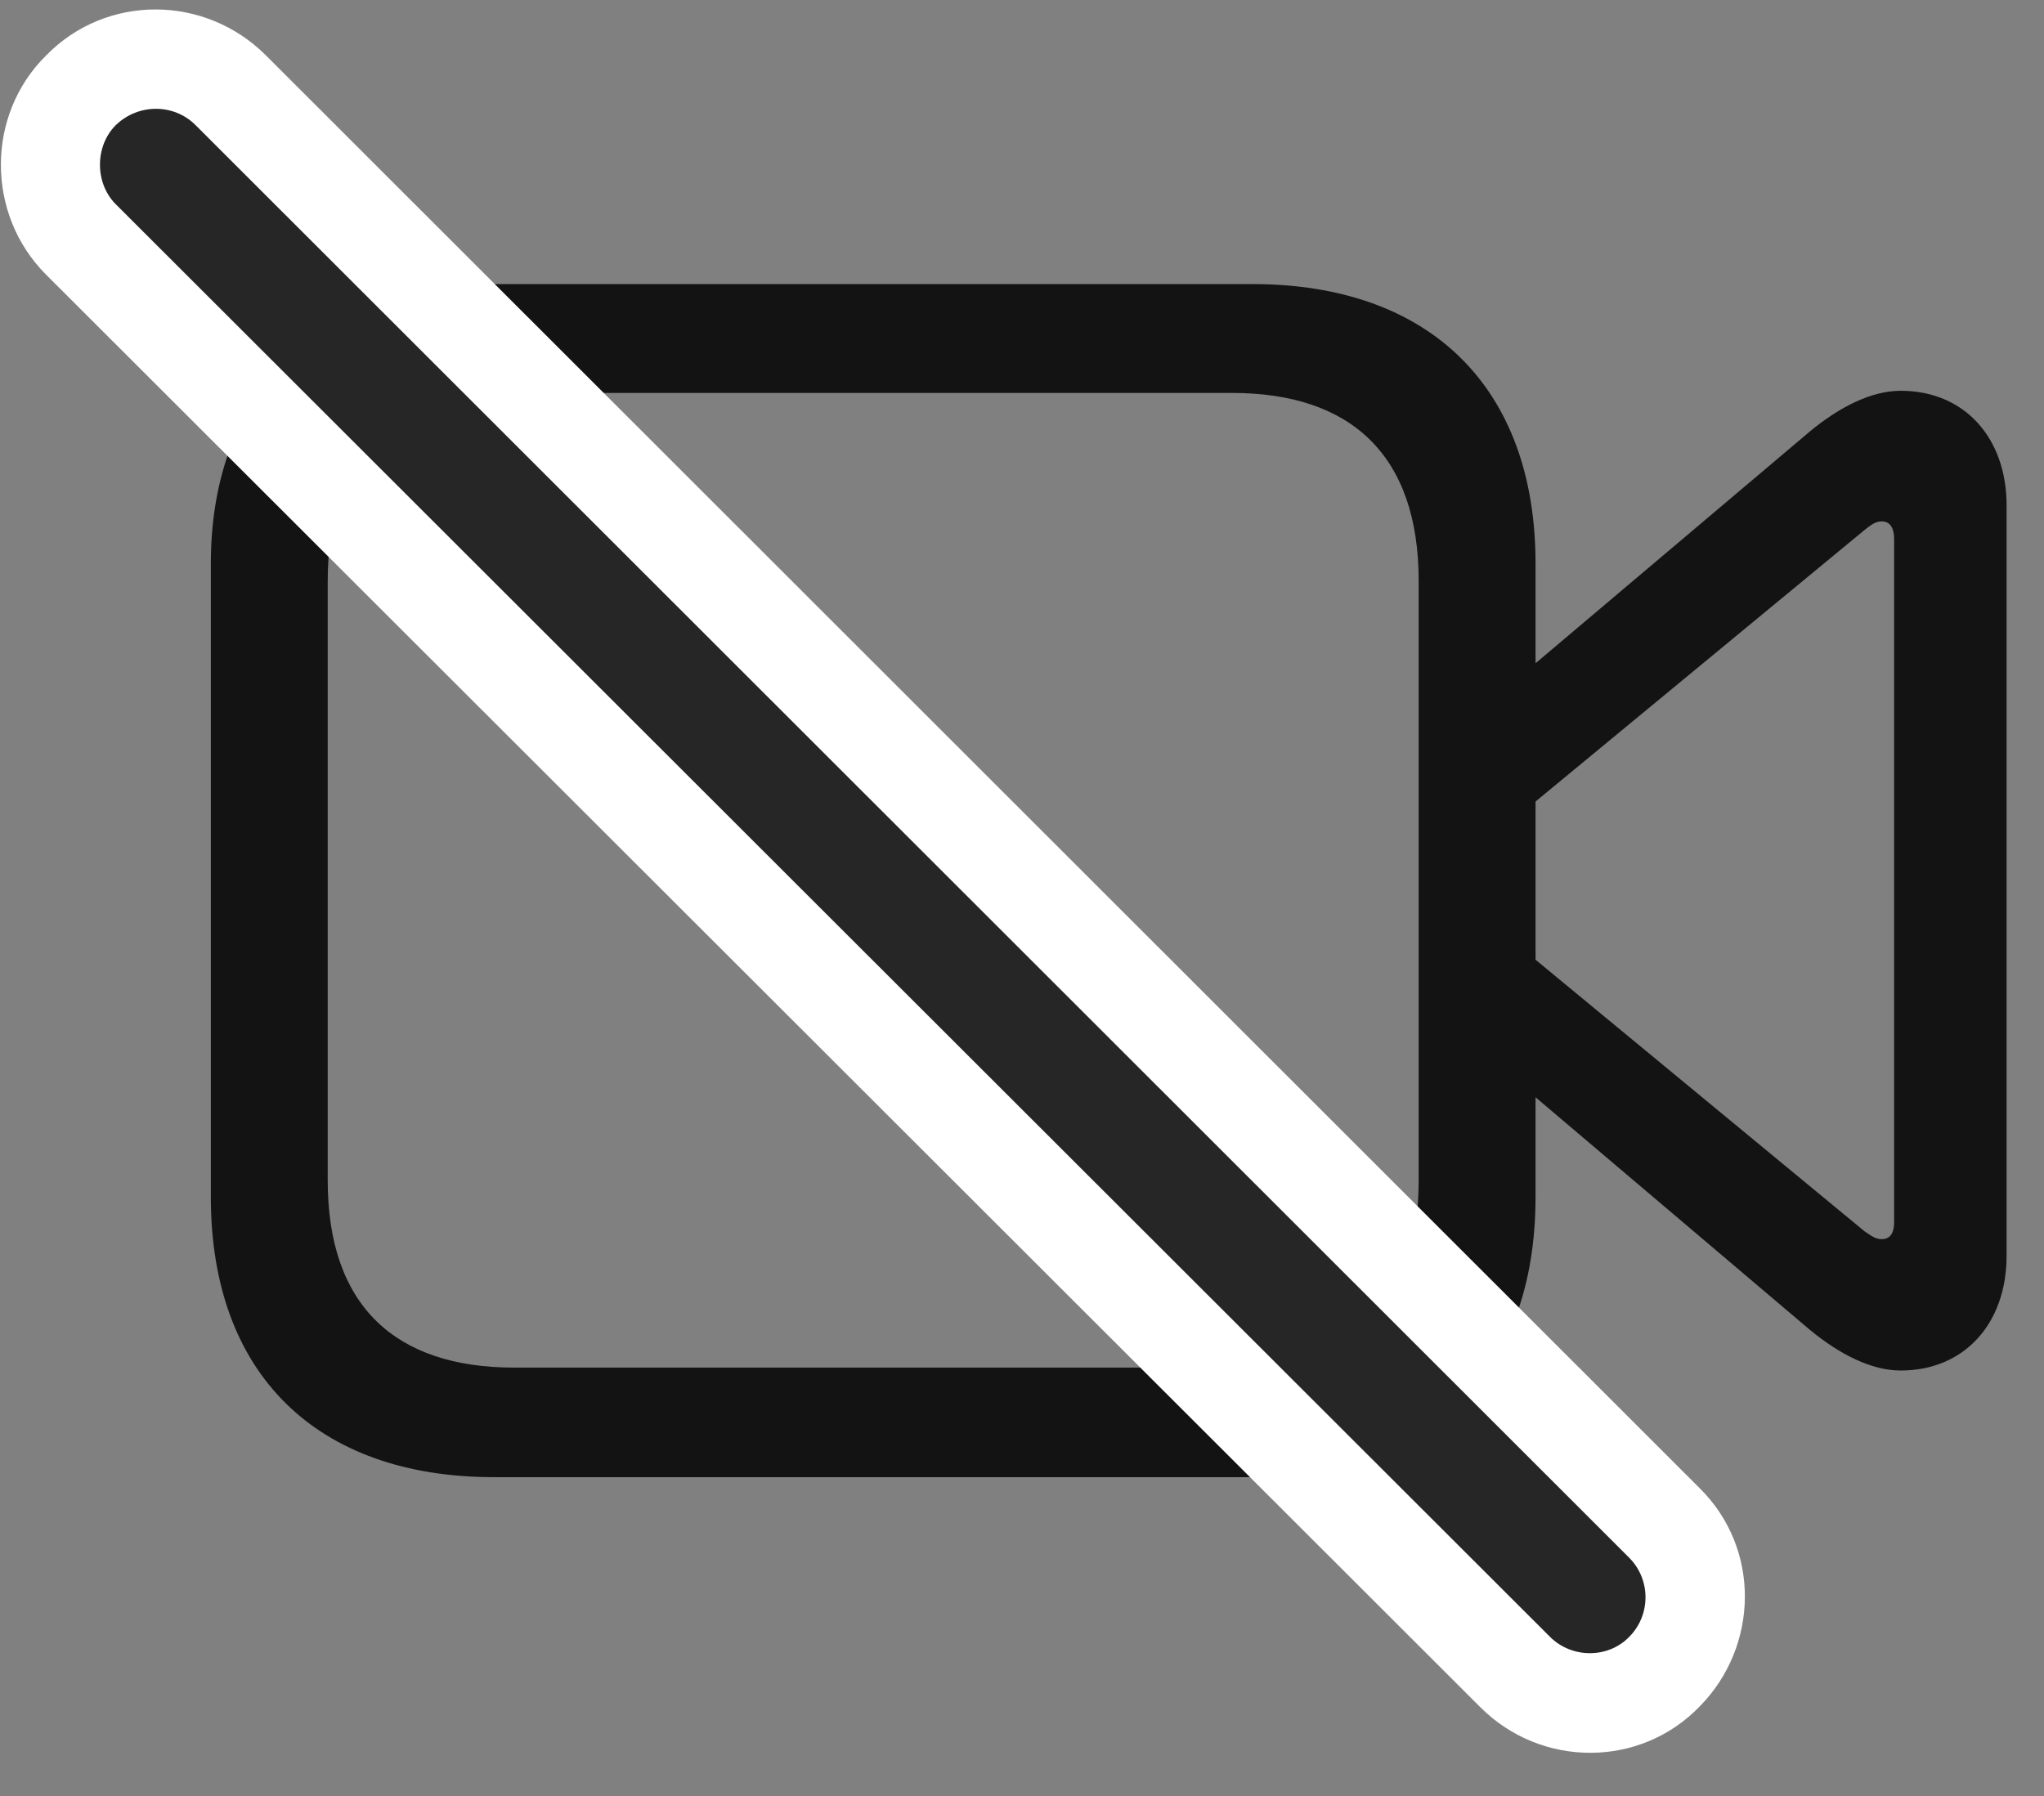 <svg width="33" height="29" viewBox="0 0 33 29" fill="none" xmlns="http://www.w3.org/2000/svg">
<rect x="0" y="0" width="33" height="29" fill="#808080" stroke="none"/>
<g clip-path="url(#clip0_2207_9578)">
<path d="M7.975 23.852H20.221C23.08 23.852 24.791 22.189 24.791 19.329V9.099C24.791 6.251 23.08 4.587 20.221 4.587H7.975C5.244 4.587 3.404 6.251 3.404 9.099V19.329C3.404 22.189 5.115 23.852 7.975 23.852ZM8.303 22.083C6.381 22.083 5.291 21.087 5.291 19.06V9.38C5.291 7.341 6.381 6.345 8.303 6.345H19.892C21.803 6.345 22.904 7.341 22.904 9.38V19.06C22.904 21.087 21.803 22.083 19.892 22.083H8.303ZM24.521 10.938V13.165L30.1 8.56C30.205 8.478 30.275 8.419 30.381 8.419C30.521 8.419 30.58 8.536 30.58 8.7V19.739C30.58 19.903 30.521 20.009 30.381 20.009C30.275 20.009 30.205 19.95 30.1 19.88L24.521 15.274V17.489L29.221 21.474C29.689 21.86 30.205 22.13 30.686 22.13C31.717 22.13 32.396 21.368 32.396 20.278V8.161C32.396 7.071 31.717 6.31 30.686 6.31C30.205 6.31 29.689 6.579 29.221 6.966L24.521 10.938Z" fill="black" fill-opacity="0.85"/>
<path d="M23.9 27.567C24.885 28.552 26.49 28.552 27.451 27.544C28.389 26.583 28.436 25.013 27.439 24.028L4.295 0.896C3.311 -0.089 1.717 -0.101 0.744 0.896C-0.229 1.856 -0.229 3.462 0.744 4.435L23.9 27.567Z" fill="white"/>
<path d="M25.025 26.431C25.377 26.782 25.963 26.782 26.303 26.431C26.654 26.079 26.654 25.505 26.303 25.153L3.158 2.021C2.807 1.669 2.232 1.669 1.869 2.021C1.529 2.36 1.529 2.958 1.869 3.298L25.025 26.431Z" fill="black" fill-opacity="0.85"/>
</g>
<defs>
<clipPath id="clip0_2207_9578">
<rect width="32.382" height="28.154" fill="white" transform="translate(0.015 0.148)"/>
</clipPath>
</defs>
</svg>
